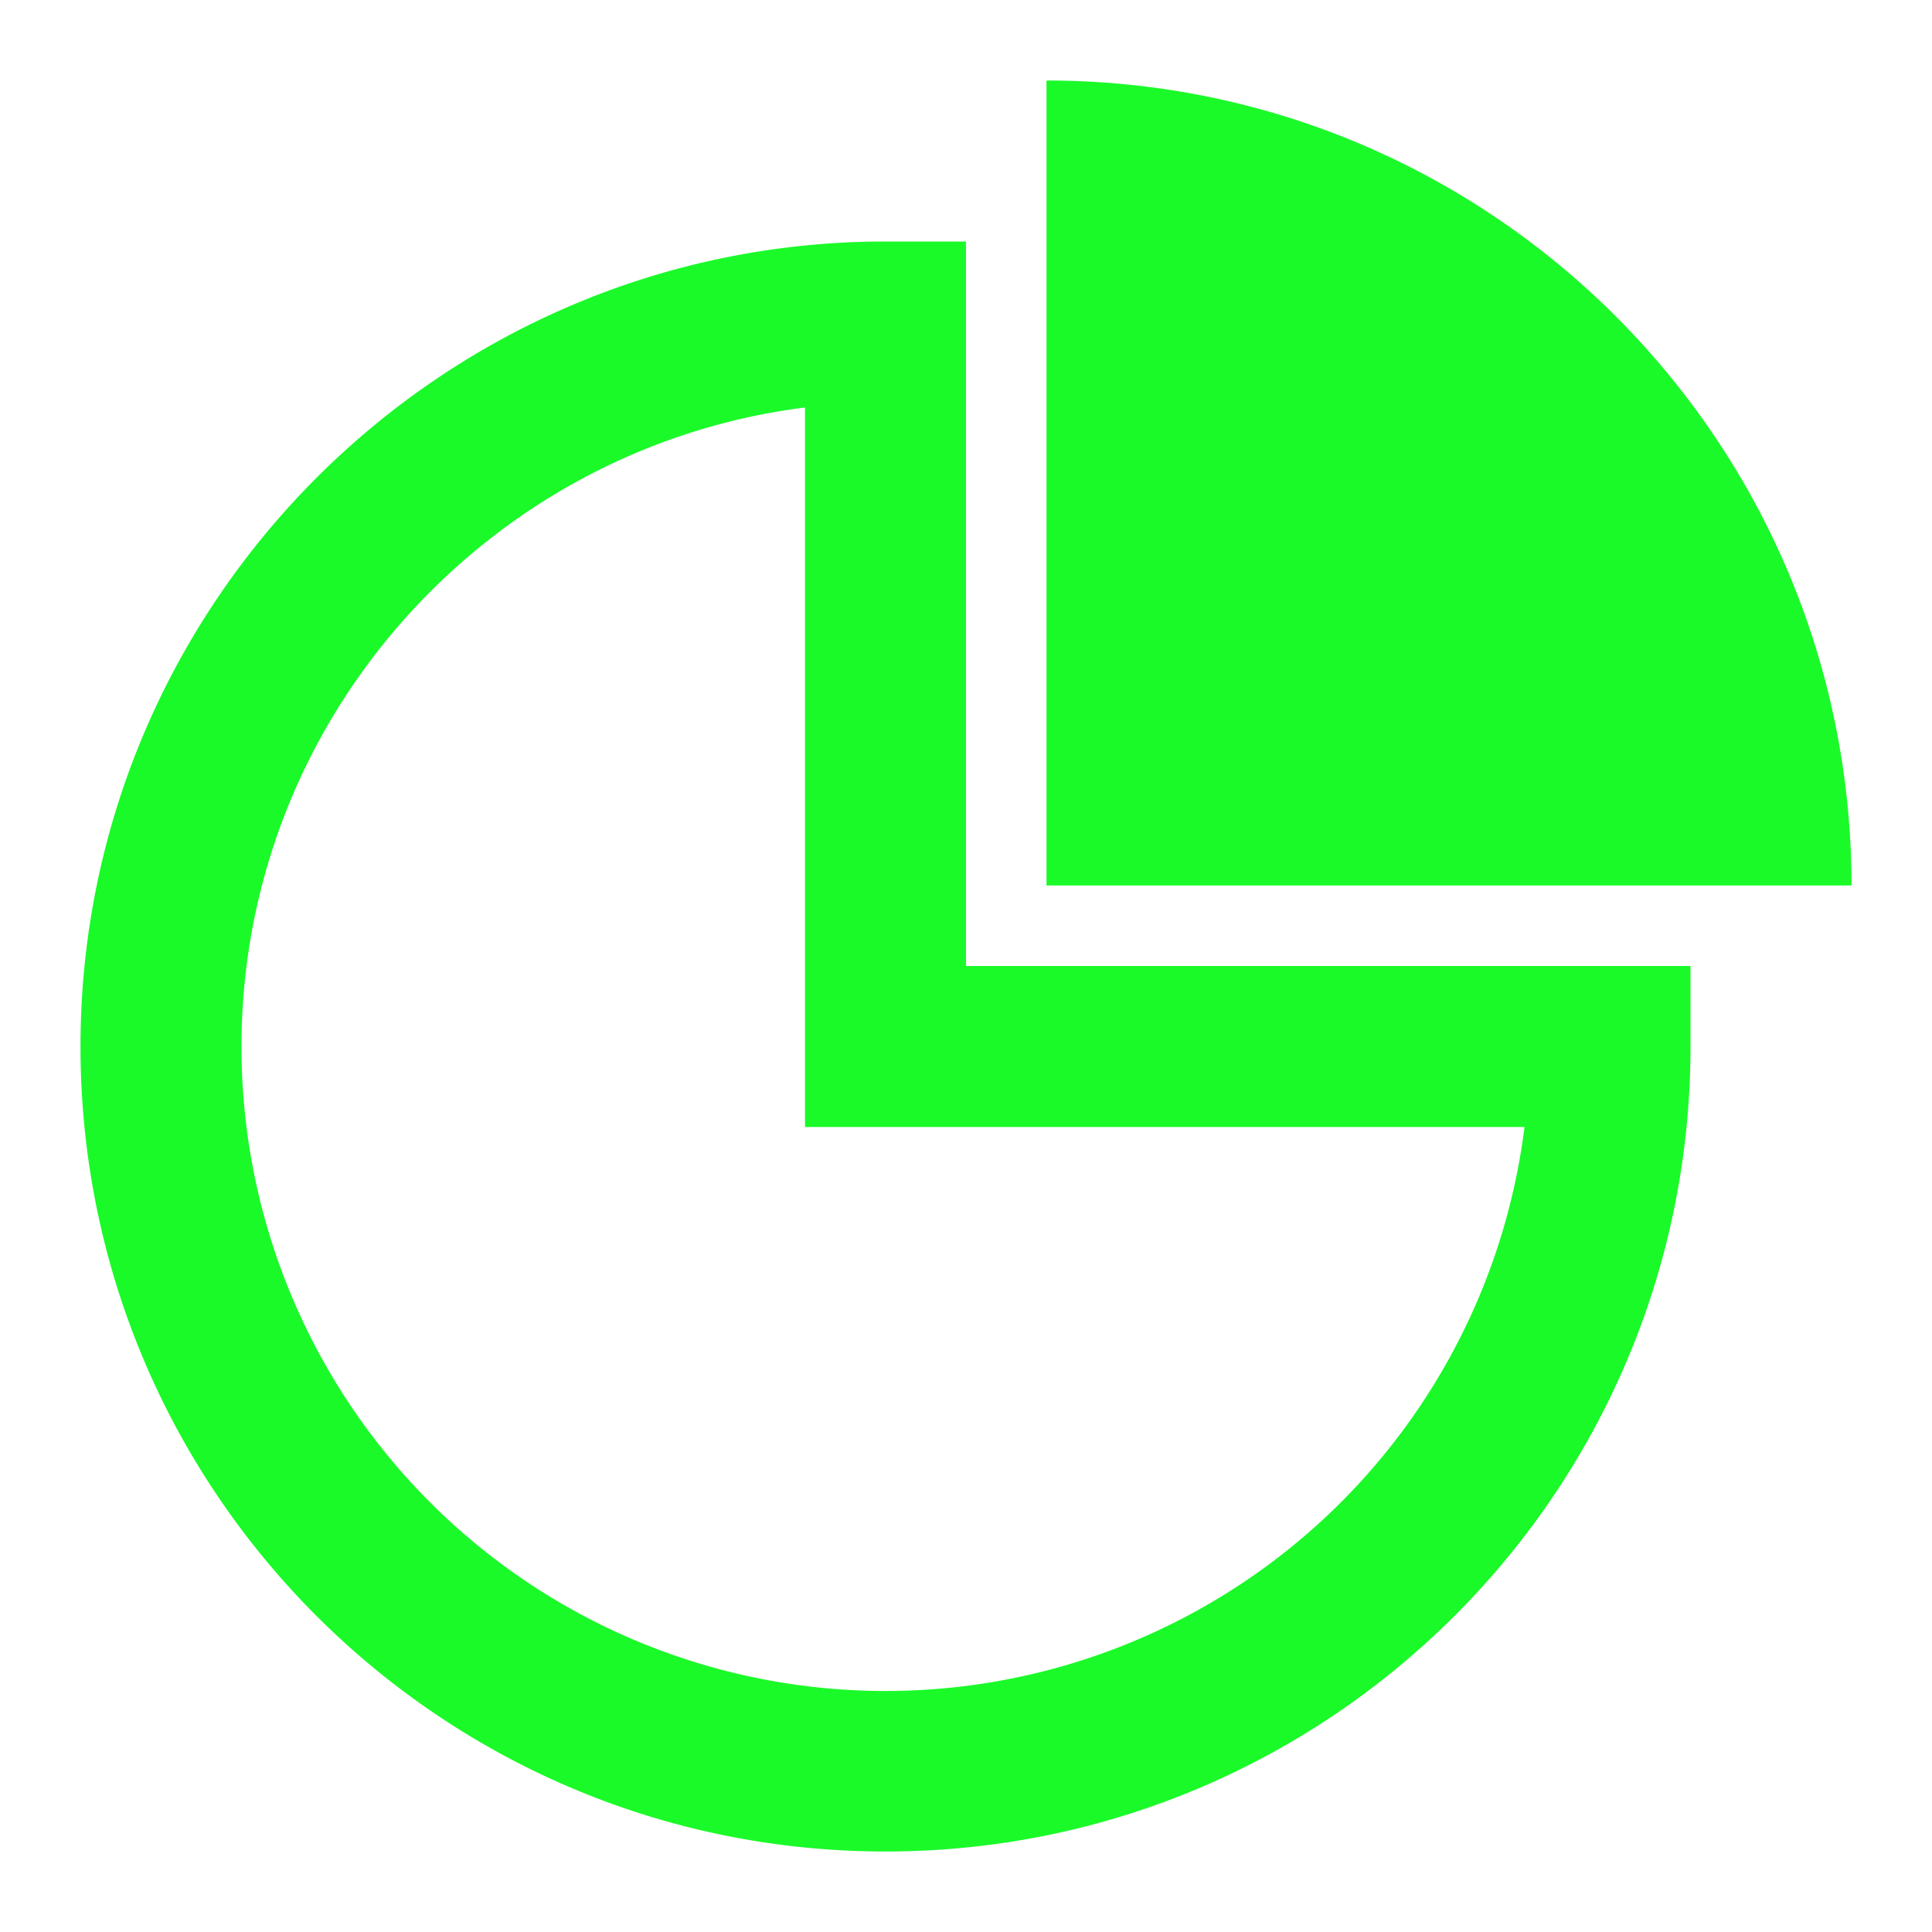 <?xml version="1.0" standalone="no"?><!DOCTYPE svg PUBLIC "-//W3C//DTD SVG 1.1//EN" "http://www.w3.org/Graphics/SVG/1.1/DTD/svg11.dtd"><svg t="1742614627422" class="icon" viewBox="0 0 1024 1024" version="1.1" xmlns="http://www.w3.org/2000/svg" p-id="8924" xmlns:xlink="http://www.w3.org/1999/xlink" width="200" height="200"><path d="M981.333 469.333H554.667V42.667c235.648 0 426.667 191.019 426.667 426.667z m-469.333 42.667h384v42.667c0 235.648-191.019 426.667-426.667 426.667S42.667 790.315 42.667 554.667C42.667 319.36 234.411 128 469.333 128h42.667v384z m-85.333 85.333V215.979C258.773 237.099 128 381.013 128 554.667a341.333 341.333 0 0 0 680.021 42.667H426.667z" fill="#1afa29" p-id="8925"></path></svg>